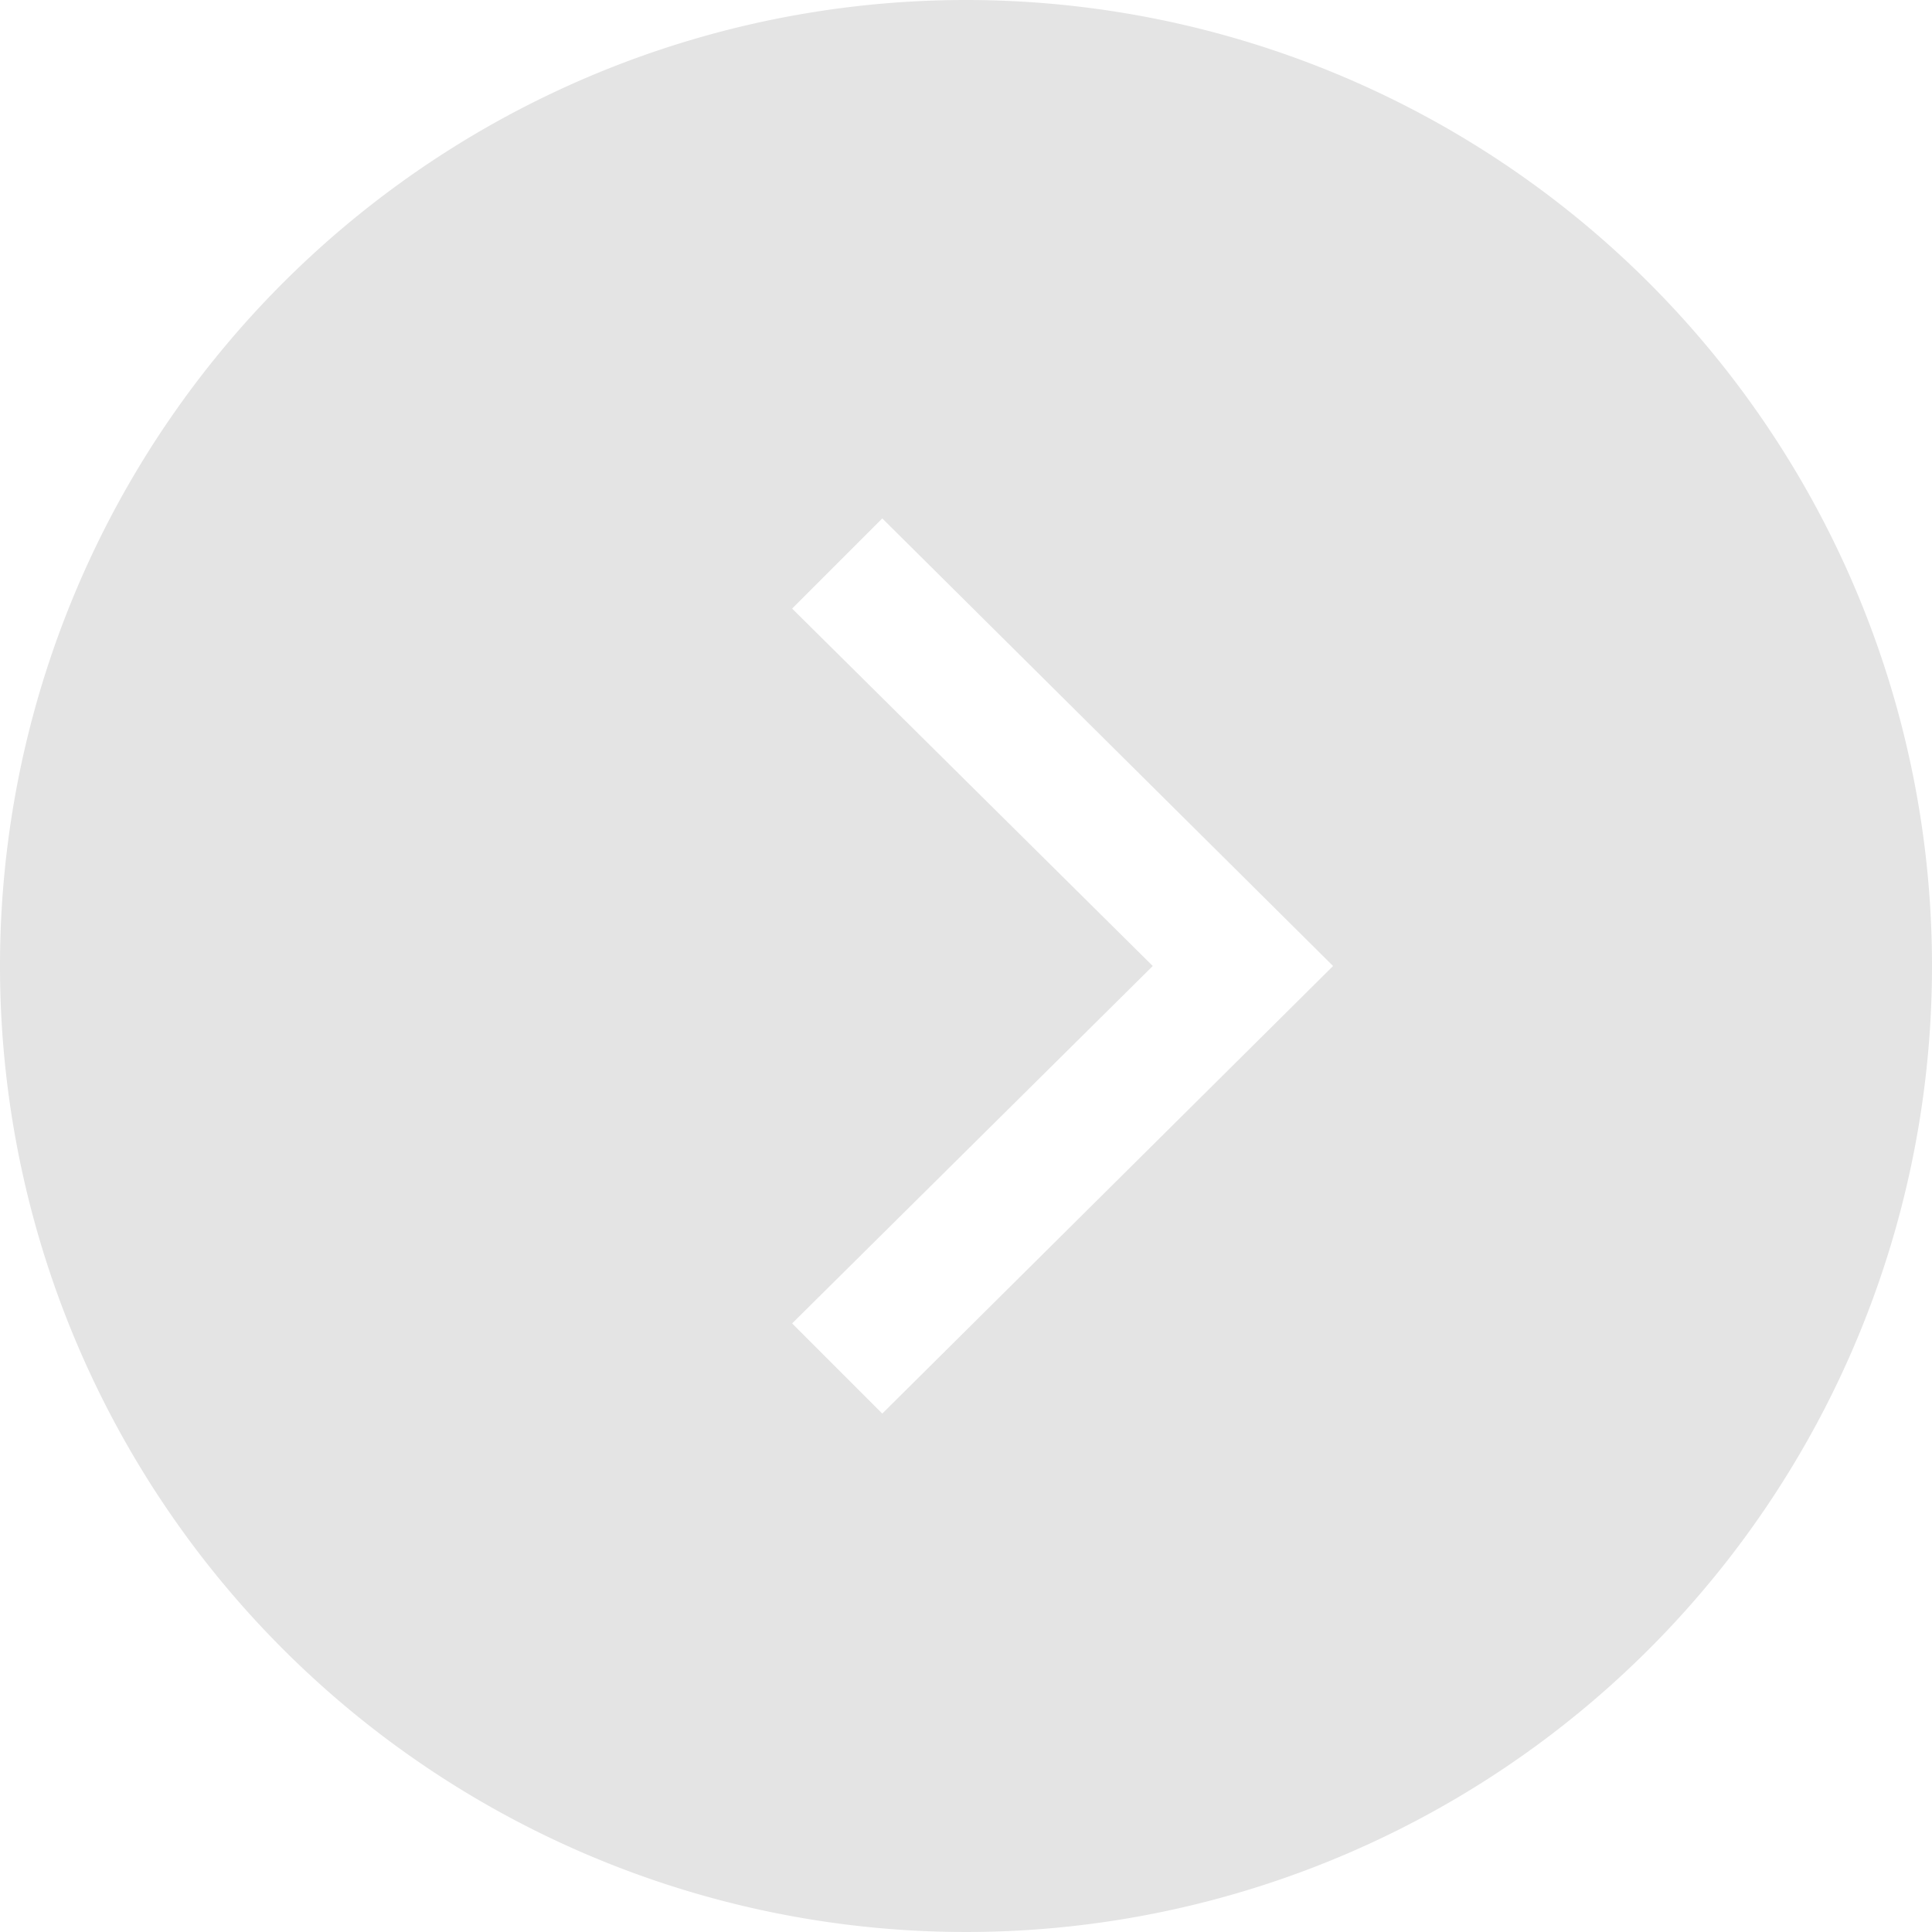 <svg xmlns="http://www.w3.org/2000/svg" xmlns:xlink="http://www.w3.org/1999/xlink" width="60" height="60" viewBox="0 0 60 60"><defs><style>.a{fill:none;}.b{clip-path:url(#a);}.c{fill:#e4e4e4;}</style><clipPath id="a"><rect class="a" width="60" height="60"/></clipPath></defs><g class="b"><path class="c" d="M30,0A30,30,0,1,0,60,30,30,30,0,0,0,30,0M27.4,43.9l-2.8-2.8L35.8,30,24.6,18.9l2.8-2.8L41.4,30Z"/></g></svg>